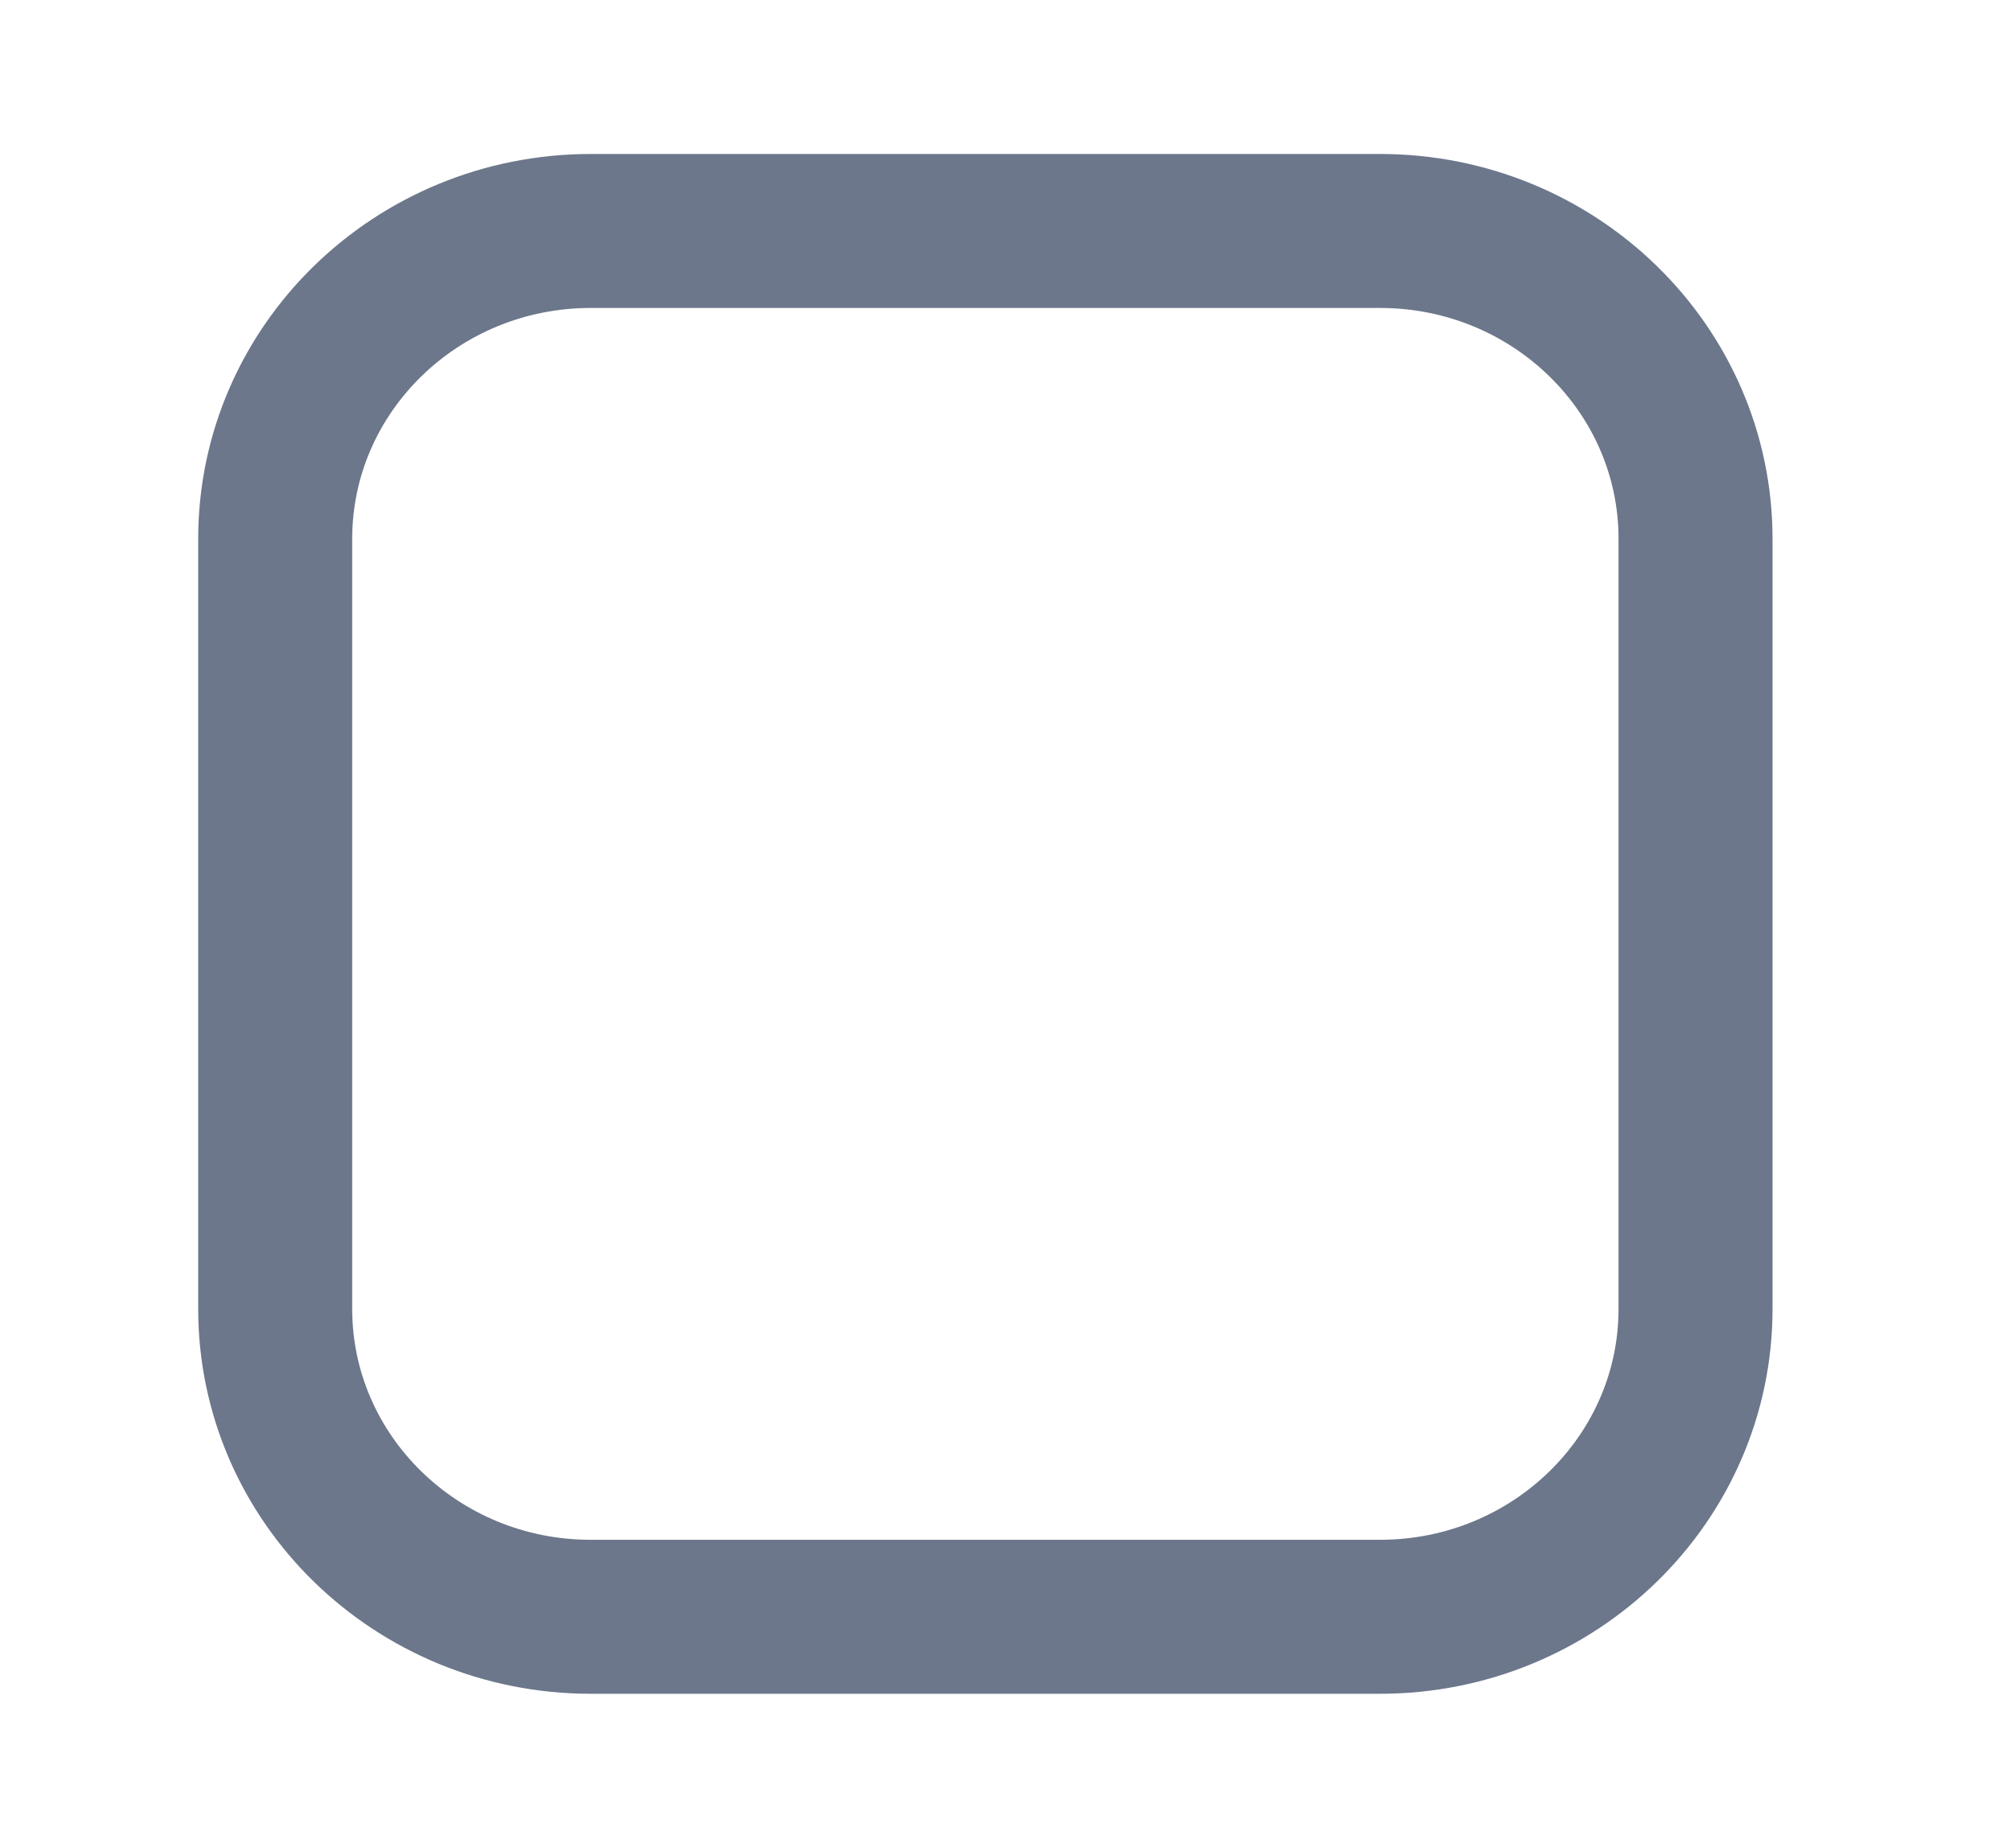 <svg width="26" height="24" viewBox="0 0 26 24" fill="none" xmlns="http://www.w3.org/2000/svg">
<path d="M17.921 3H7.673C5.409 3 3.574 4.791 3.574 7V17C3.574 19.209 5.409 21 7.673 21H17.921C20.185 21 22.02 19.209 22.02 17V7C22.02 4.791 20.185 3 17.921 3Z" stroke="#6C778B" stroke-width="2" stroke-linecap="round" stroke-linejoin="round"/>
</svg>
